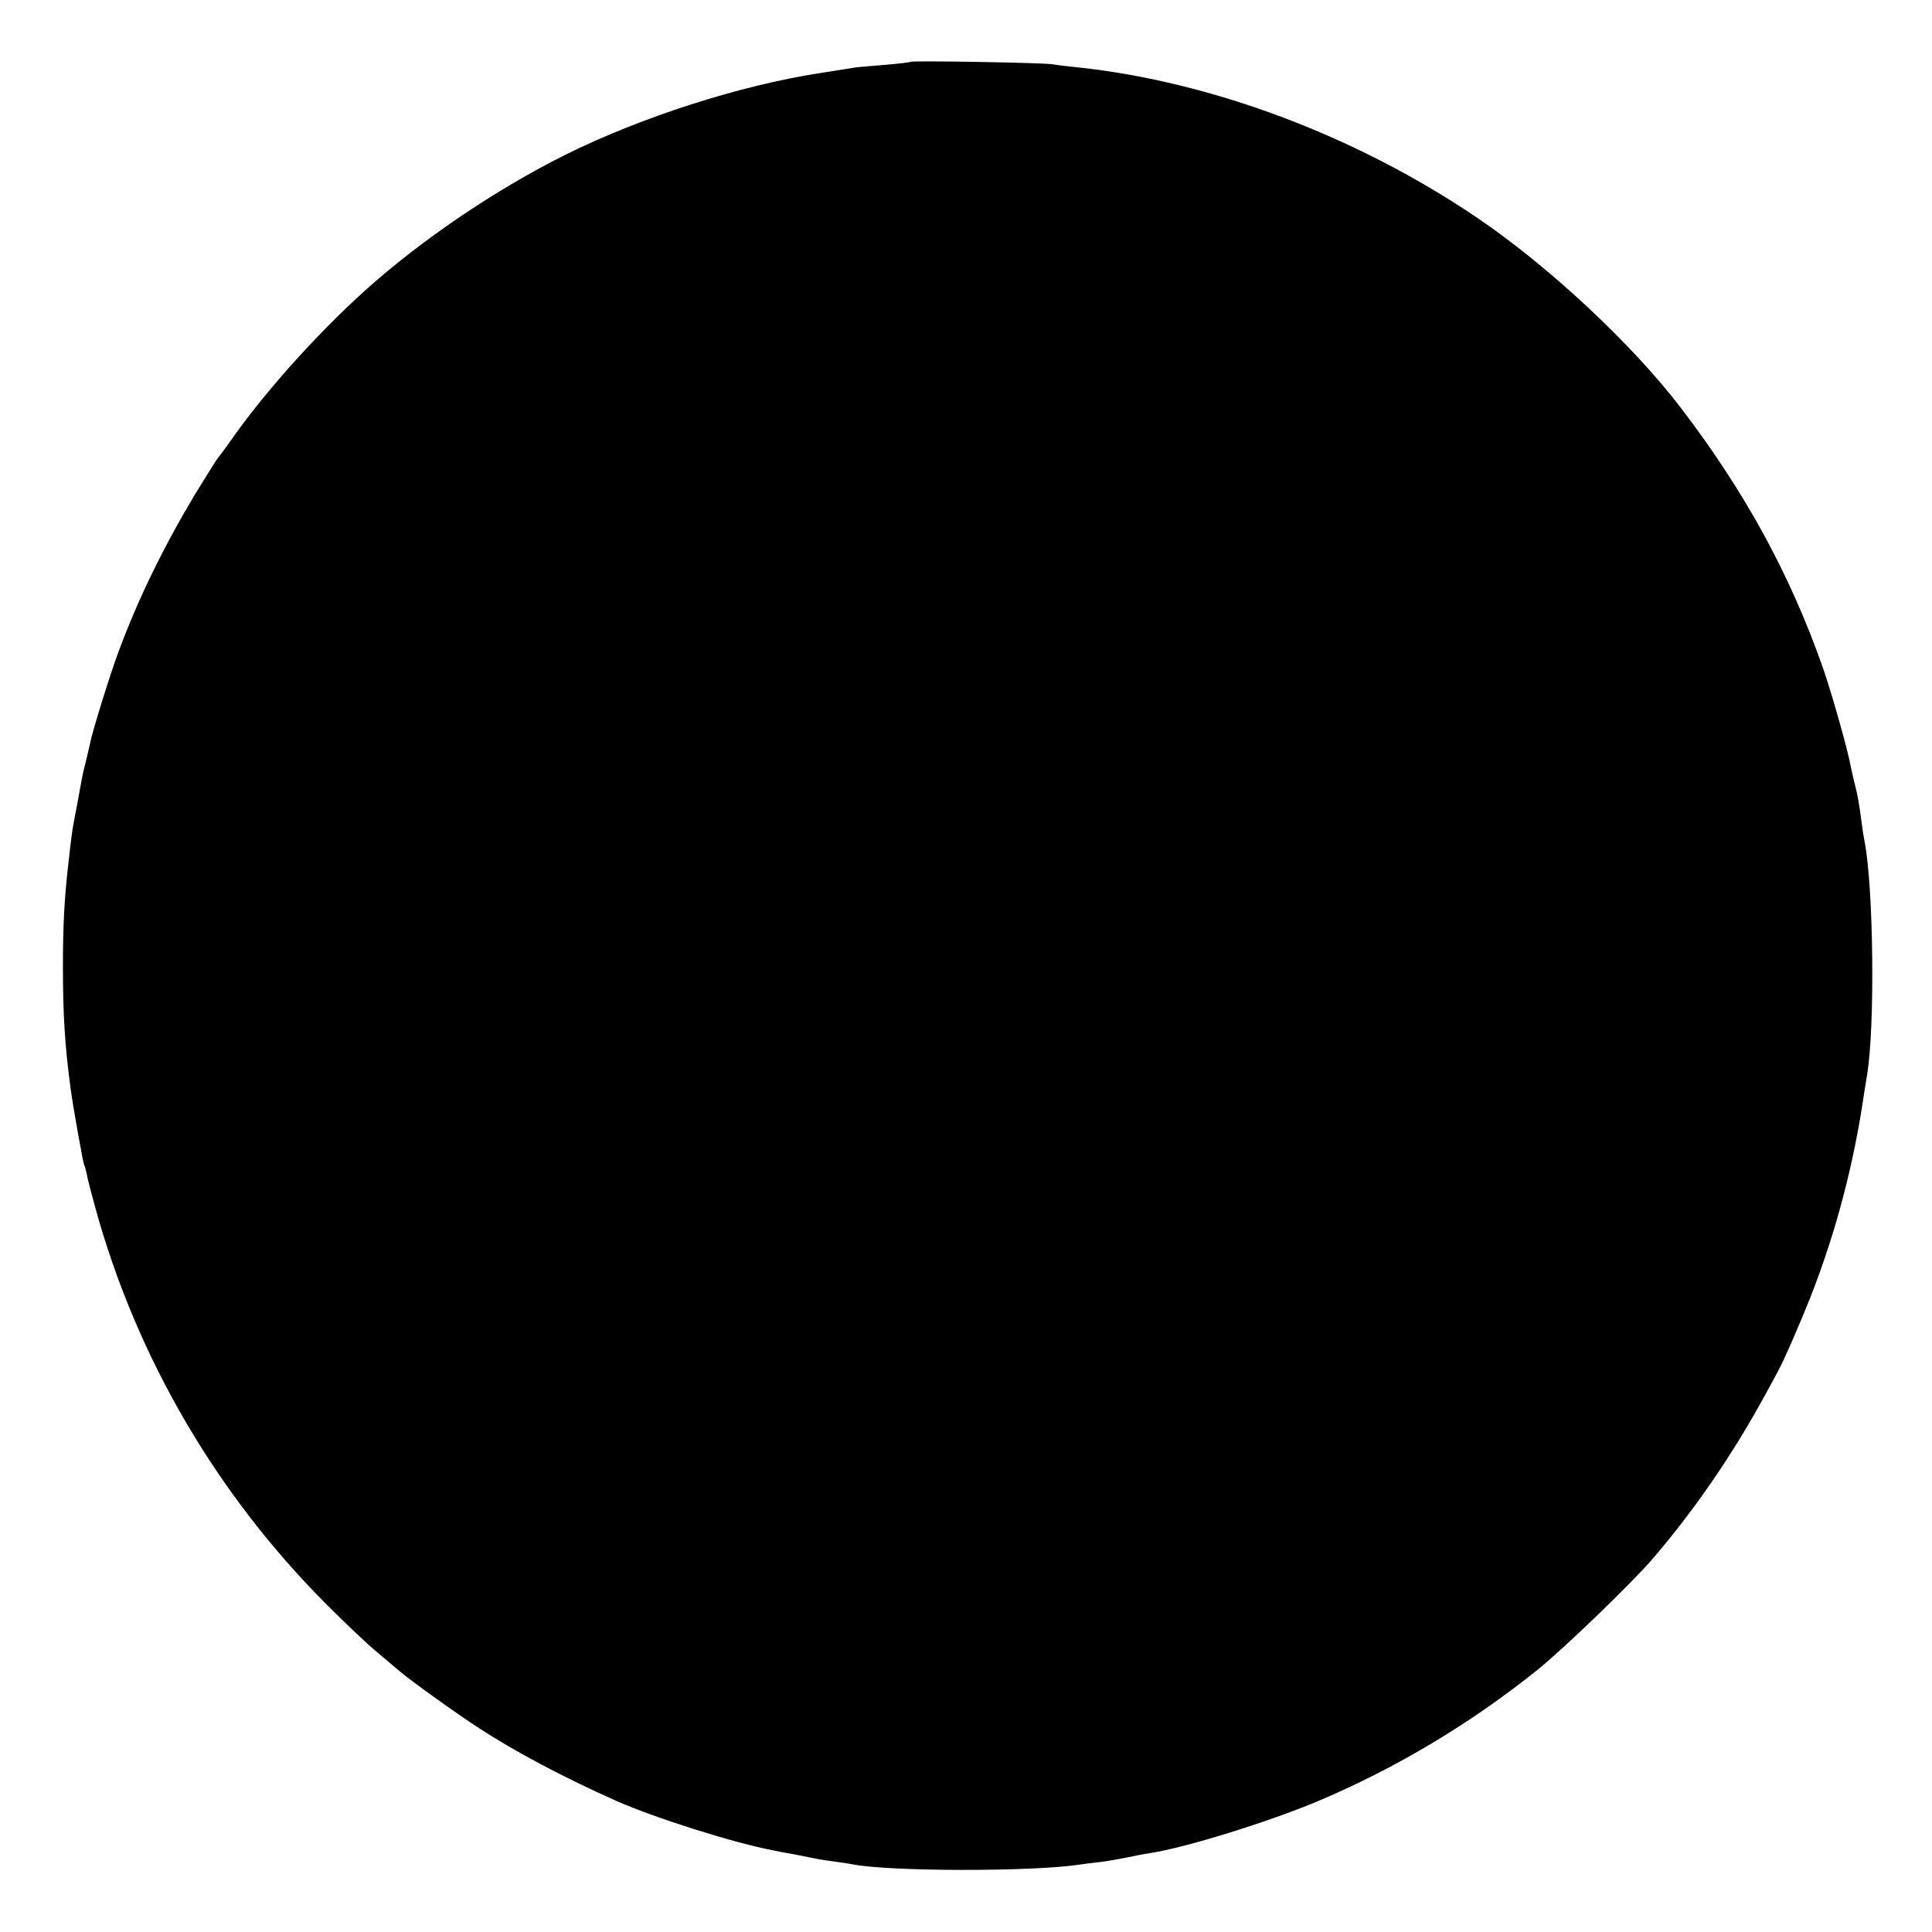 <?xml version="1.0" standalone="no"?>
<!DOCTYPE svg PUBLIC "-//W3C//DTD SVG 20010904//EN"
 "http://www.w3.org/TR/2001/REC-SVG-20010904/DTD/svg10.dtd">
<svg version="1.0" xmlns="http://www.w3.org/2000/svg"
 width="700pt" height="700pt" viewBox="0 0 700 700"
 preserveAspectRatio="xMidYMid meet">
<g transform="translate(0,700) scale(0.1,-0.1)"
fill="#000000" stroke="none">
<path d="M3299 6776 c-2 -2 -44 -7 -93 -11 -49 -4 -98 -8 -110 -10 -11 -2 -68
-11 -126 -20 -287 -44 -646 -159 -920 -295 -253 -126 -525 -310 -730 -495
-178 -161 -370 -376 -490 -550 -19 -27 -38 -52 -41 -55 -3 -3 -40 -62 -83
-132 -114 -191 -205 -376 -278 -573 -29 -78 -95 -290 -102 -330 -2 -11 -9 -38
-14 -60 -6 -22 -13 -53 -16 -70 -8 -44 -25 -137 -30 -161 -4 -20 -10 -67 -20
-159 -13 -114 -18 -215 -18 -355 0 -177 7 -290 28 -445 8 -61 45 -269 49 -276
2 -3 6 -17 9 -31 2 -14 16 -68 30 -119 149 -544 439 -1042 841 -1444 66 -66
144 -140 174 -165 30 -25 70 -59 90 -76 47 -39 197 -147 286 -205 130 -85 305
-178 498 -264 141 -62 418 -150 567 -179 14 -3 50 -10 80 -15 30 -6 66 -13 80
-16 14 -3 43 -7 65 -10 22 -3 51 -7 65 -10 132 -26 647 -27 820 -1 14 2 50 7
80 10 30 4 74 12 98 17 23 5 59 12 80 15 129 20 425 112 602 186 284 119 560
284 802 479 93 75 337 310 414 399 152 177 288 374 409 595 21 39 42 77 46 85
20 35 80 173 117 266 93 236 159 485 197 749 4 22 8 50 10 62 29 176 23 677
-9 843 -3 14 -8 45 -11 70 -9 70 -15 102 -25 140 -5 19 -11 47 -14 61 -10 58
-67 260 -100 356 -119 340 -283 641 -518 948 -177 231 -477 510 -733 684 -437
297 -963 495 -1450 547 -33 3 -73 8 -90 11 -35 6 -511 14 -516 9z"/>
</g>
</svg>
